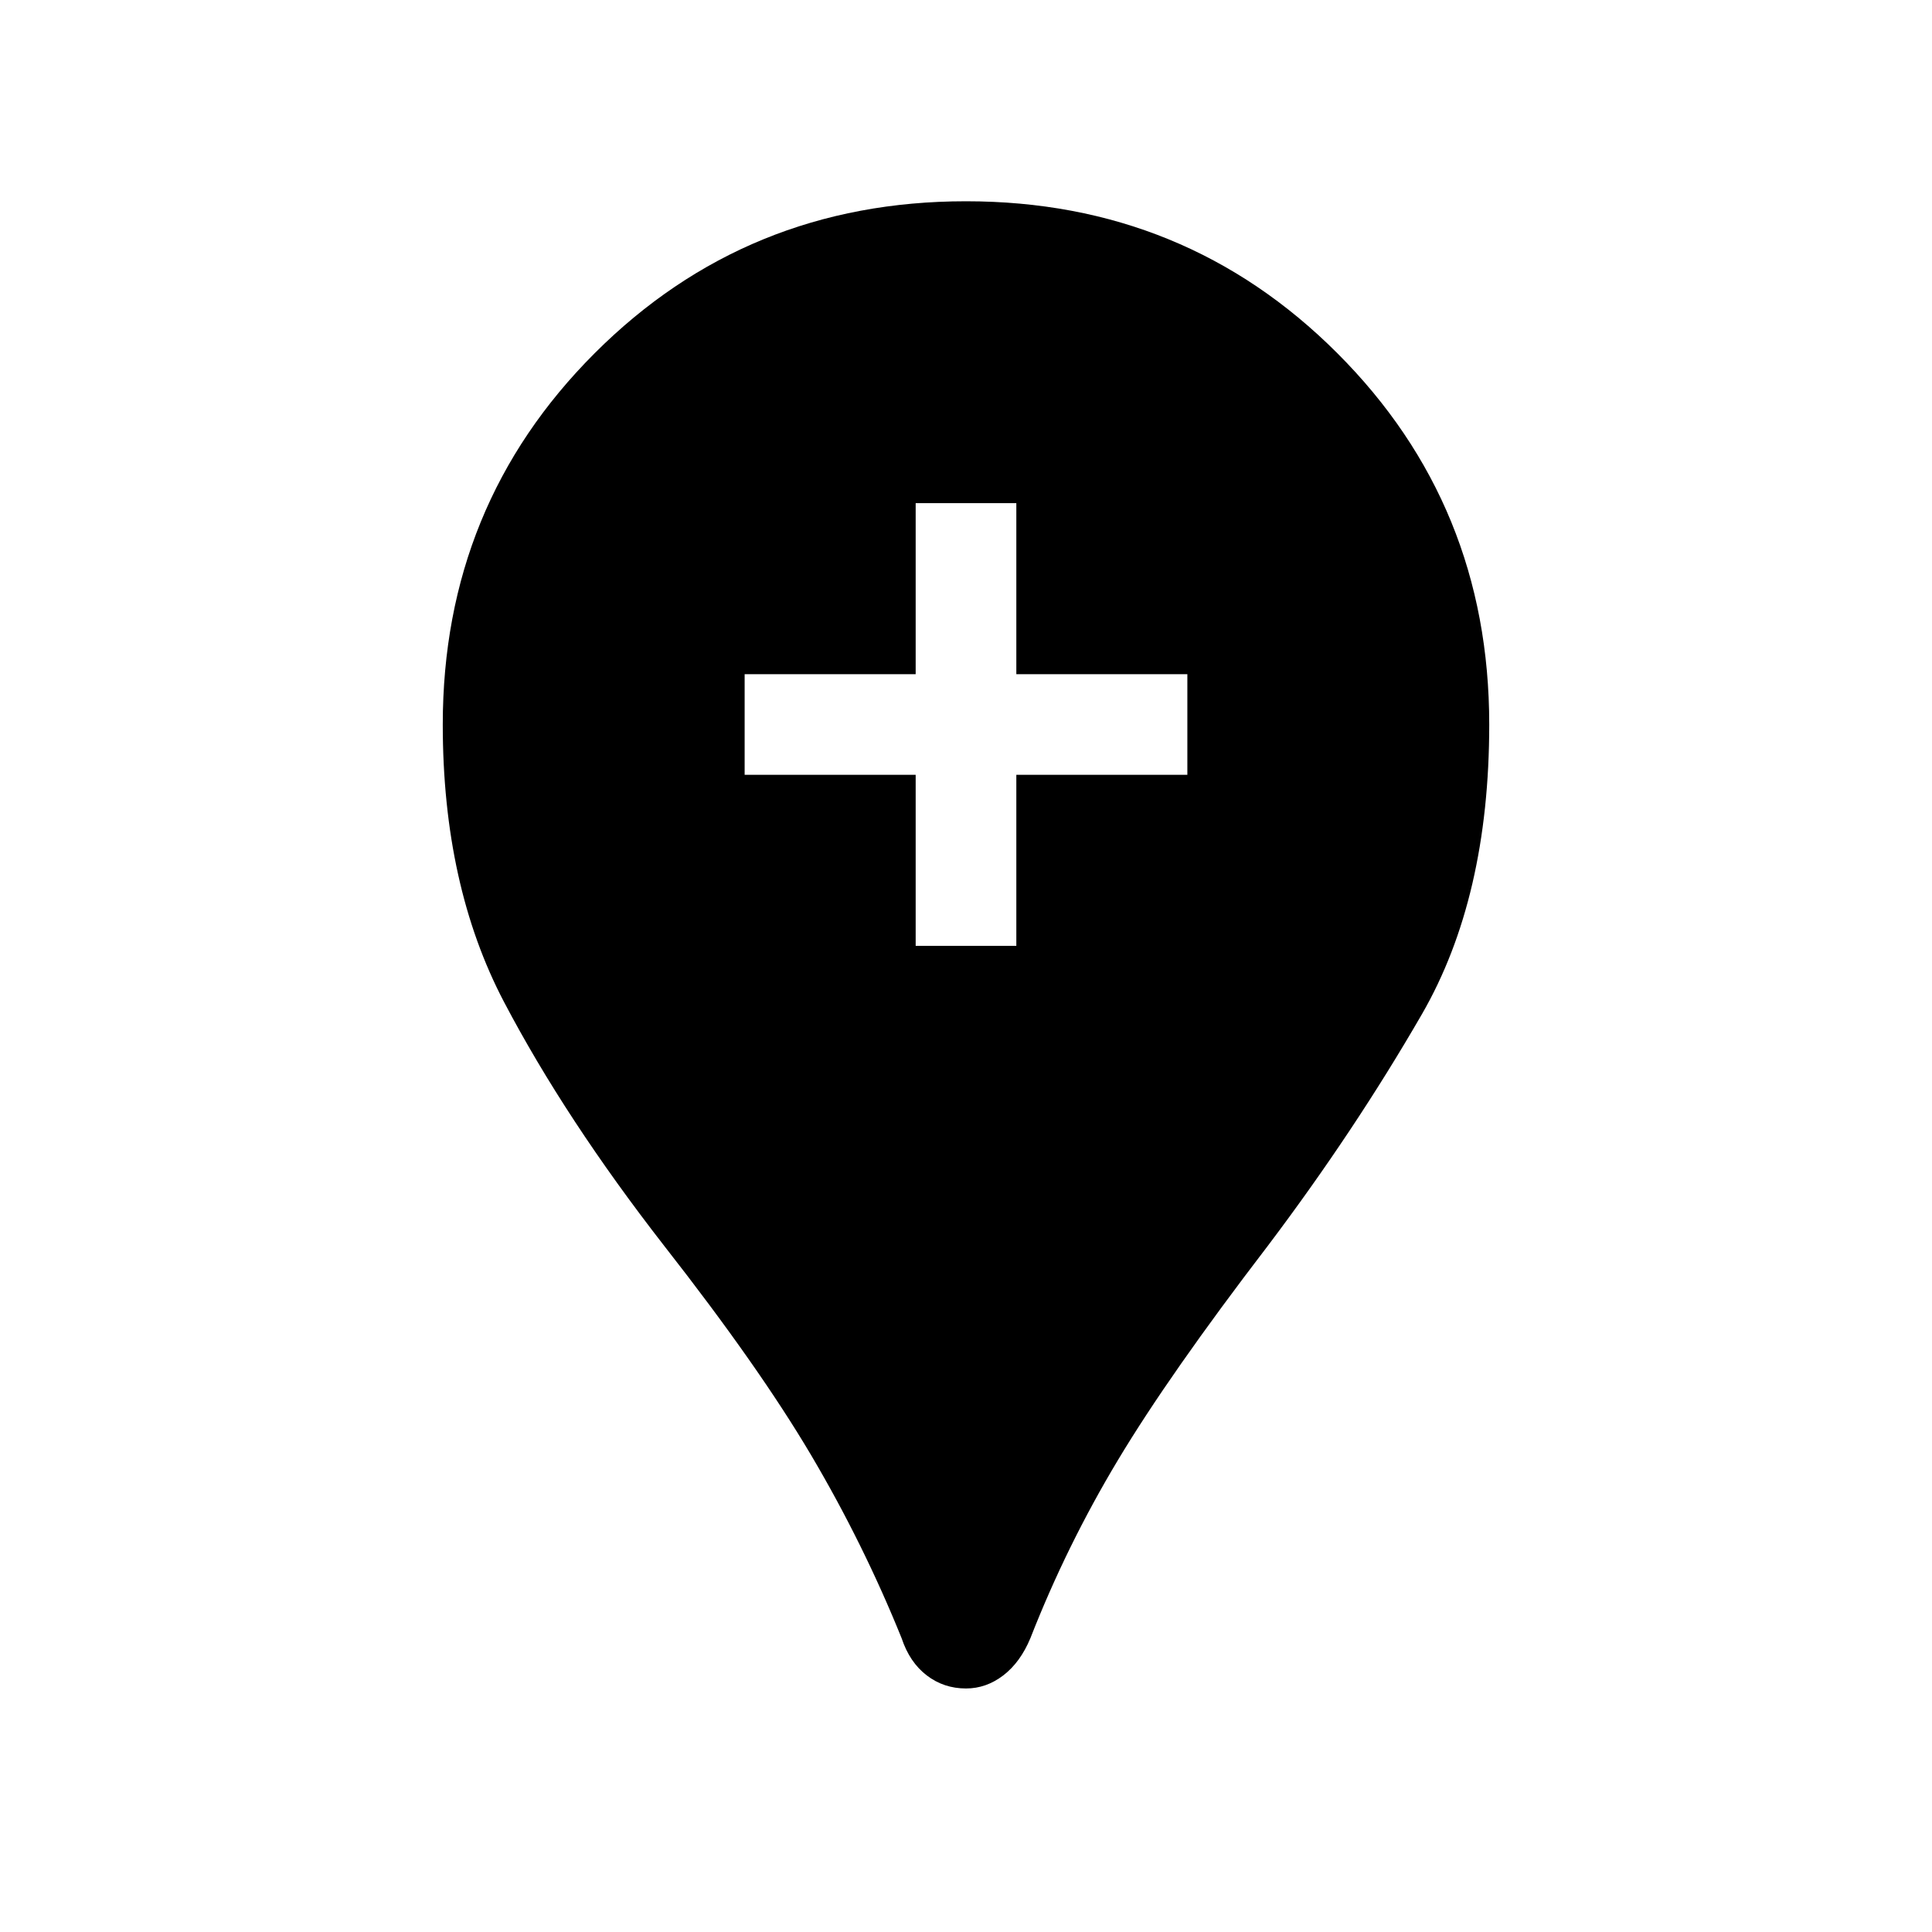 <svg xmlns="http://www.w3.org/2000/svg" height="40" width="40"><path d="M20 34.958Q19.542 34.958 19.188 34.688Q18.833 34.417 18.667 33.917Q17.875 31.958 16.792 30.125Q15.708 28.292 13.75 25.792Q11.708 23.167 10.438 20.75Q9.167 18.333 9.167 15Q9.167 10.458 12.312 7.313Q15.458 4.167 20 4.167Q24.542 4.167 27.688 7.313Q30.833 10.458 30.833 15Q30.833 18.583 29.438 21Q28.042 23.417 26.25 25.792Q24.208 28.458 23.146 30.229Q22.083 32 21.333 33.917Q21.125 34.417 20.771 34.688Q20.417 34.958 20 34.958ZM18.958 19.583H21.042V16.042H24.583V13.958H21.042V10.417H18.958V13.958H15.417V16.042H18.958Z"/></svg>